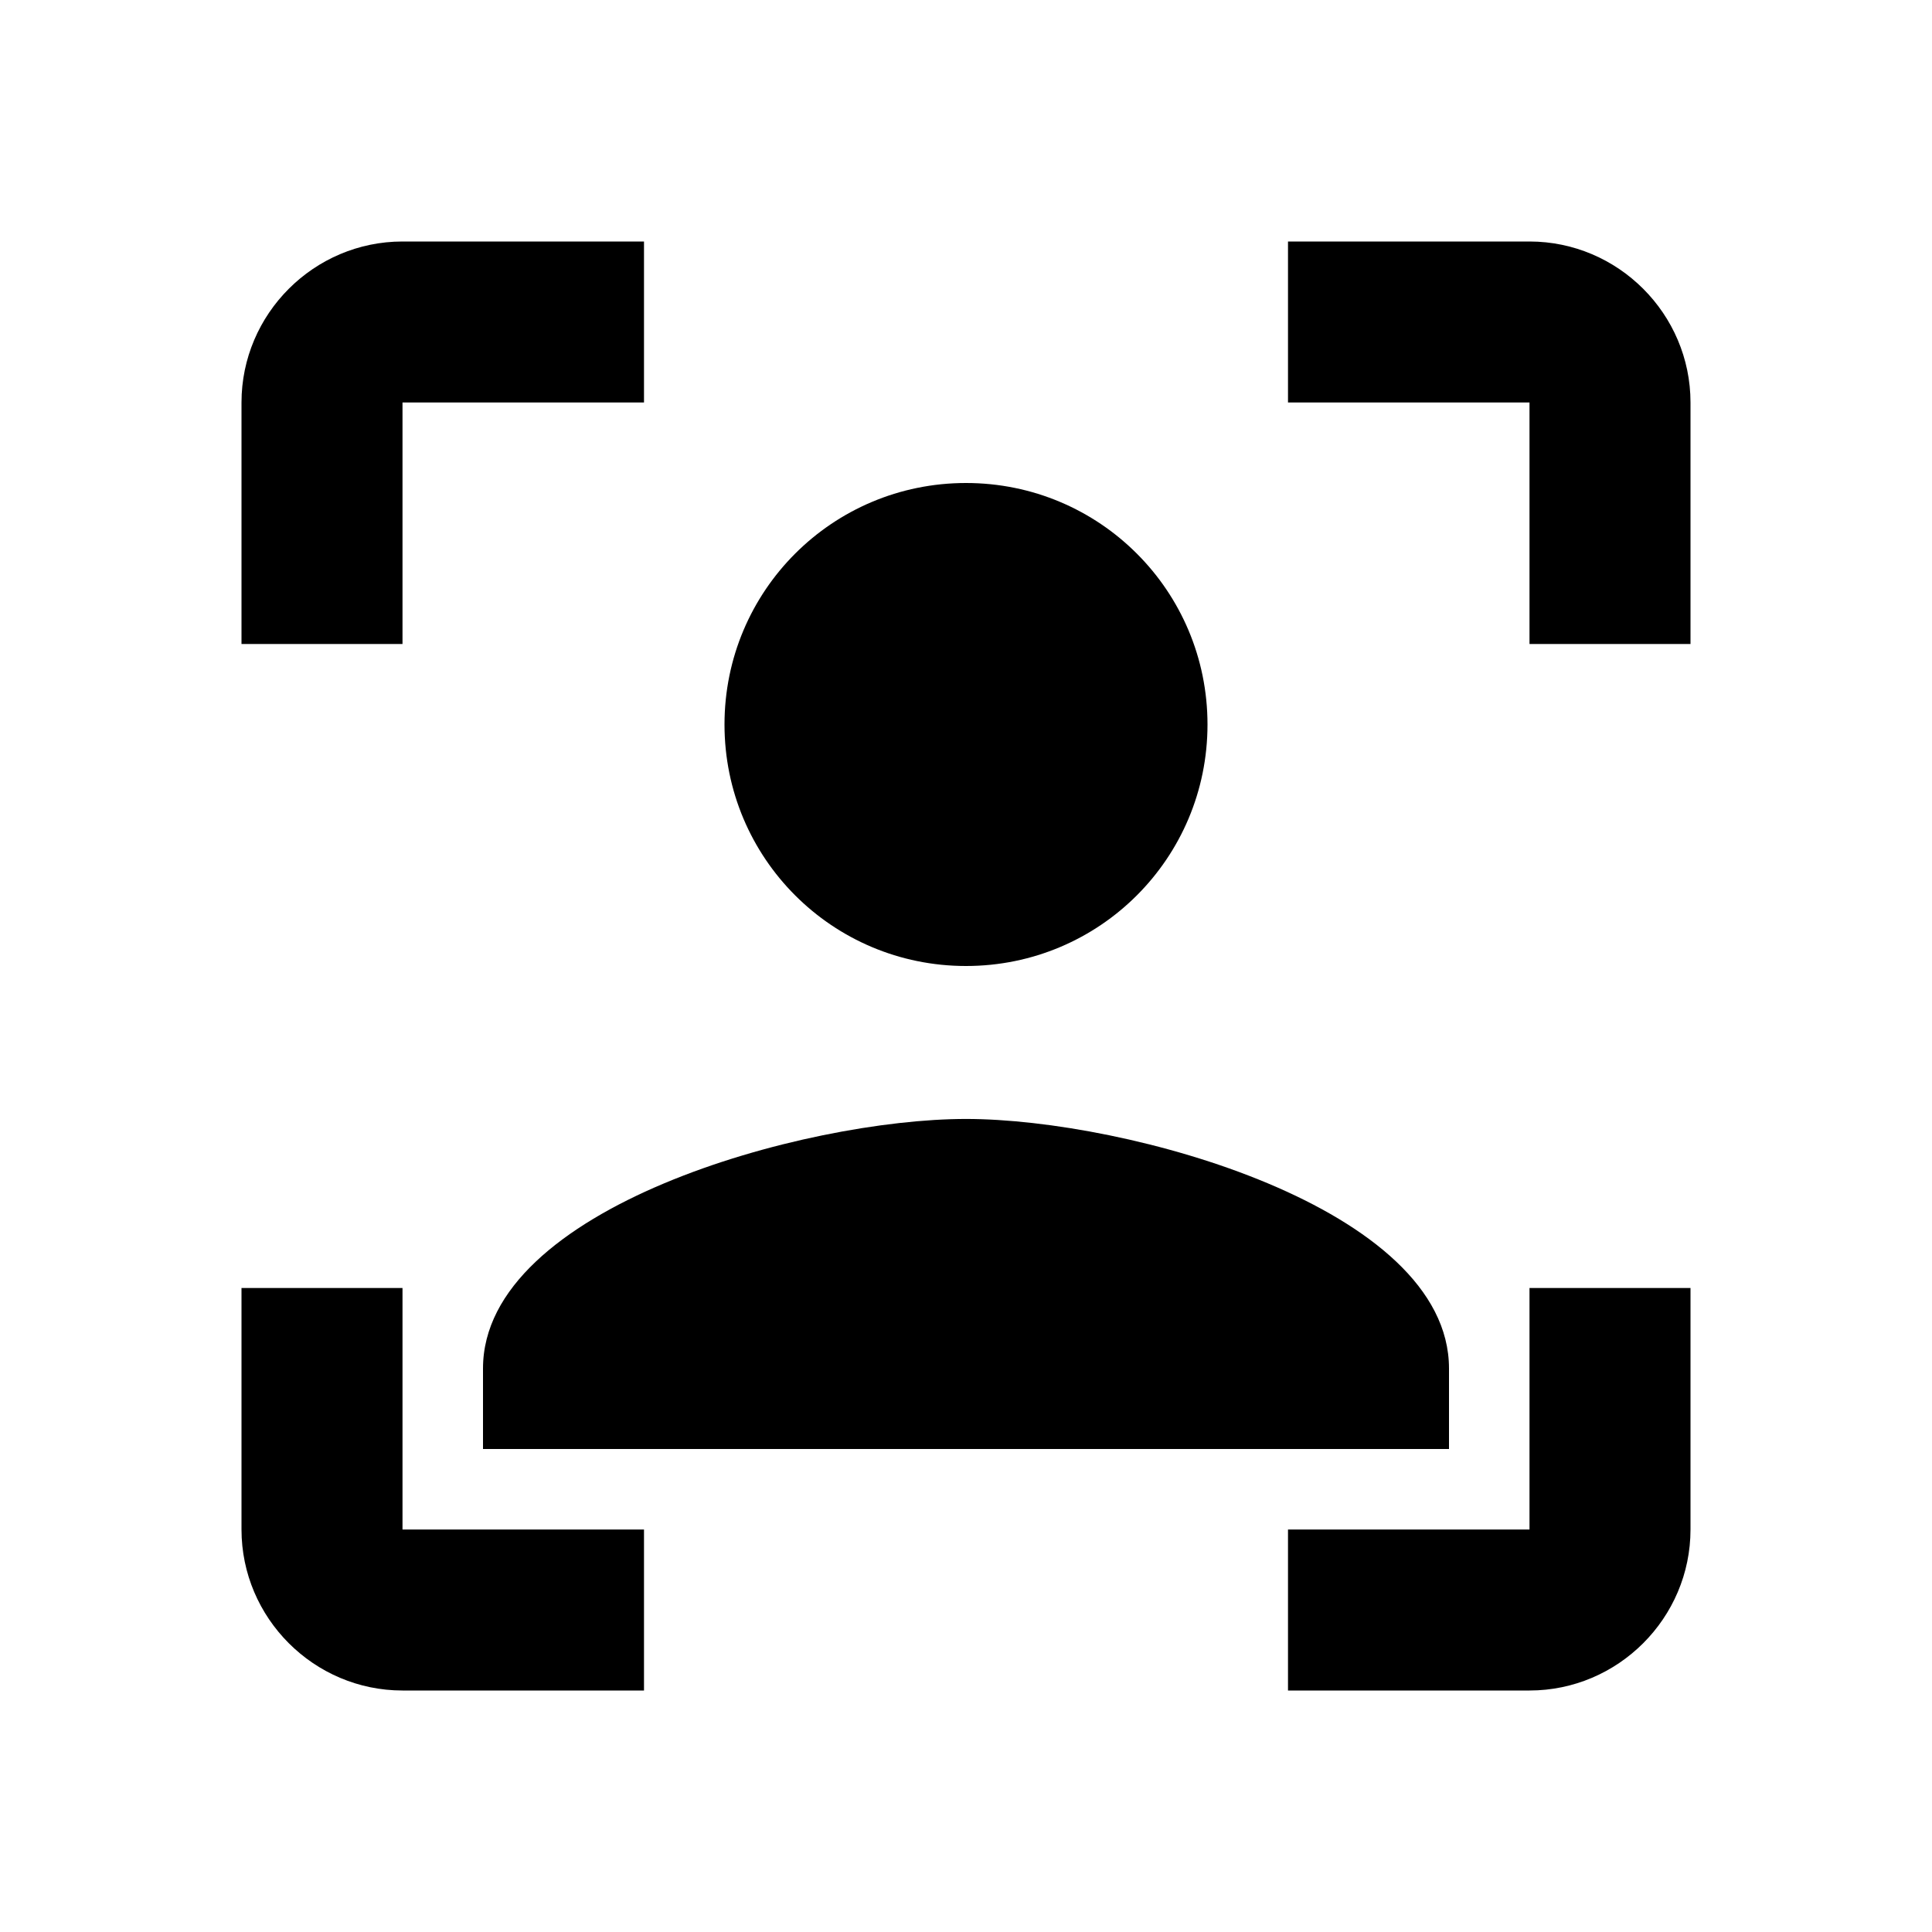 <svg width="24" height="24" viewBox="0 0 24 24" fill="none" xmlns="http://www.w3.org/2000/svg">
<path d="M5 21H8V19H5V16H3V19C3 20.1 3.9 21 5 21Z" fill="currentColor"/>
<path d="M19 16V19H16V21H19C20.1 21 21 20.1 21 19V16H19Z" fill="currentColor"/>
<path d="M16 5H19V8H21V5C21 3.9 20.1 3 19 3H16V5Z" fill="currentColor"/>
<path d="M5 8V5H8V3H5C3.9 3 3 3.9 3 5V8H5Z" fill="currentColor"/>
<path d="M12 12C13.66 12 15 10.66 15 9C15 7.34 13.66 6 12 6C10.34 6 9 7.34 9 9C9 10.66 10.34 12 12 12Z" fill="currentColor"/>
<path d="M12 13.9C10 13.9 6 15 6 17V18H18V17C18 15 14 13.9 12 13.9Z" fill="currentColor"/>
</svg>
